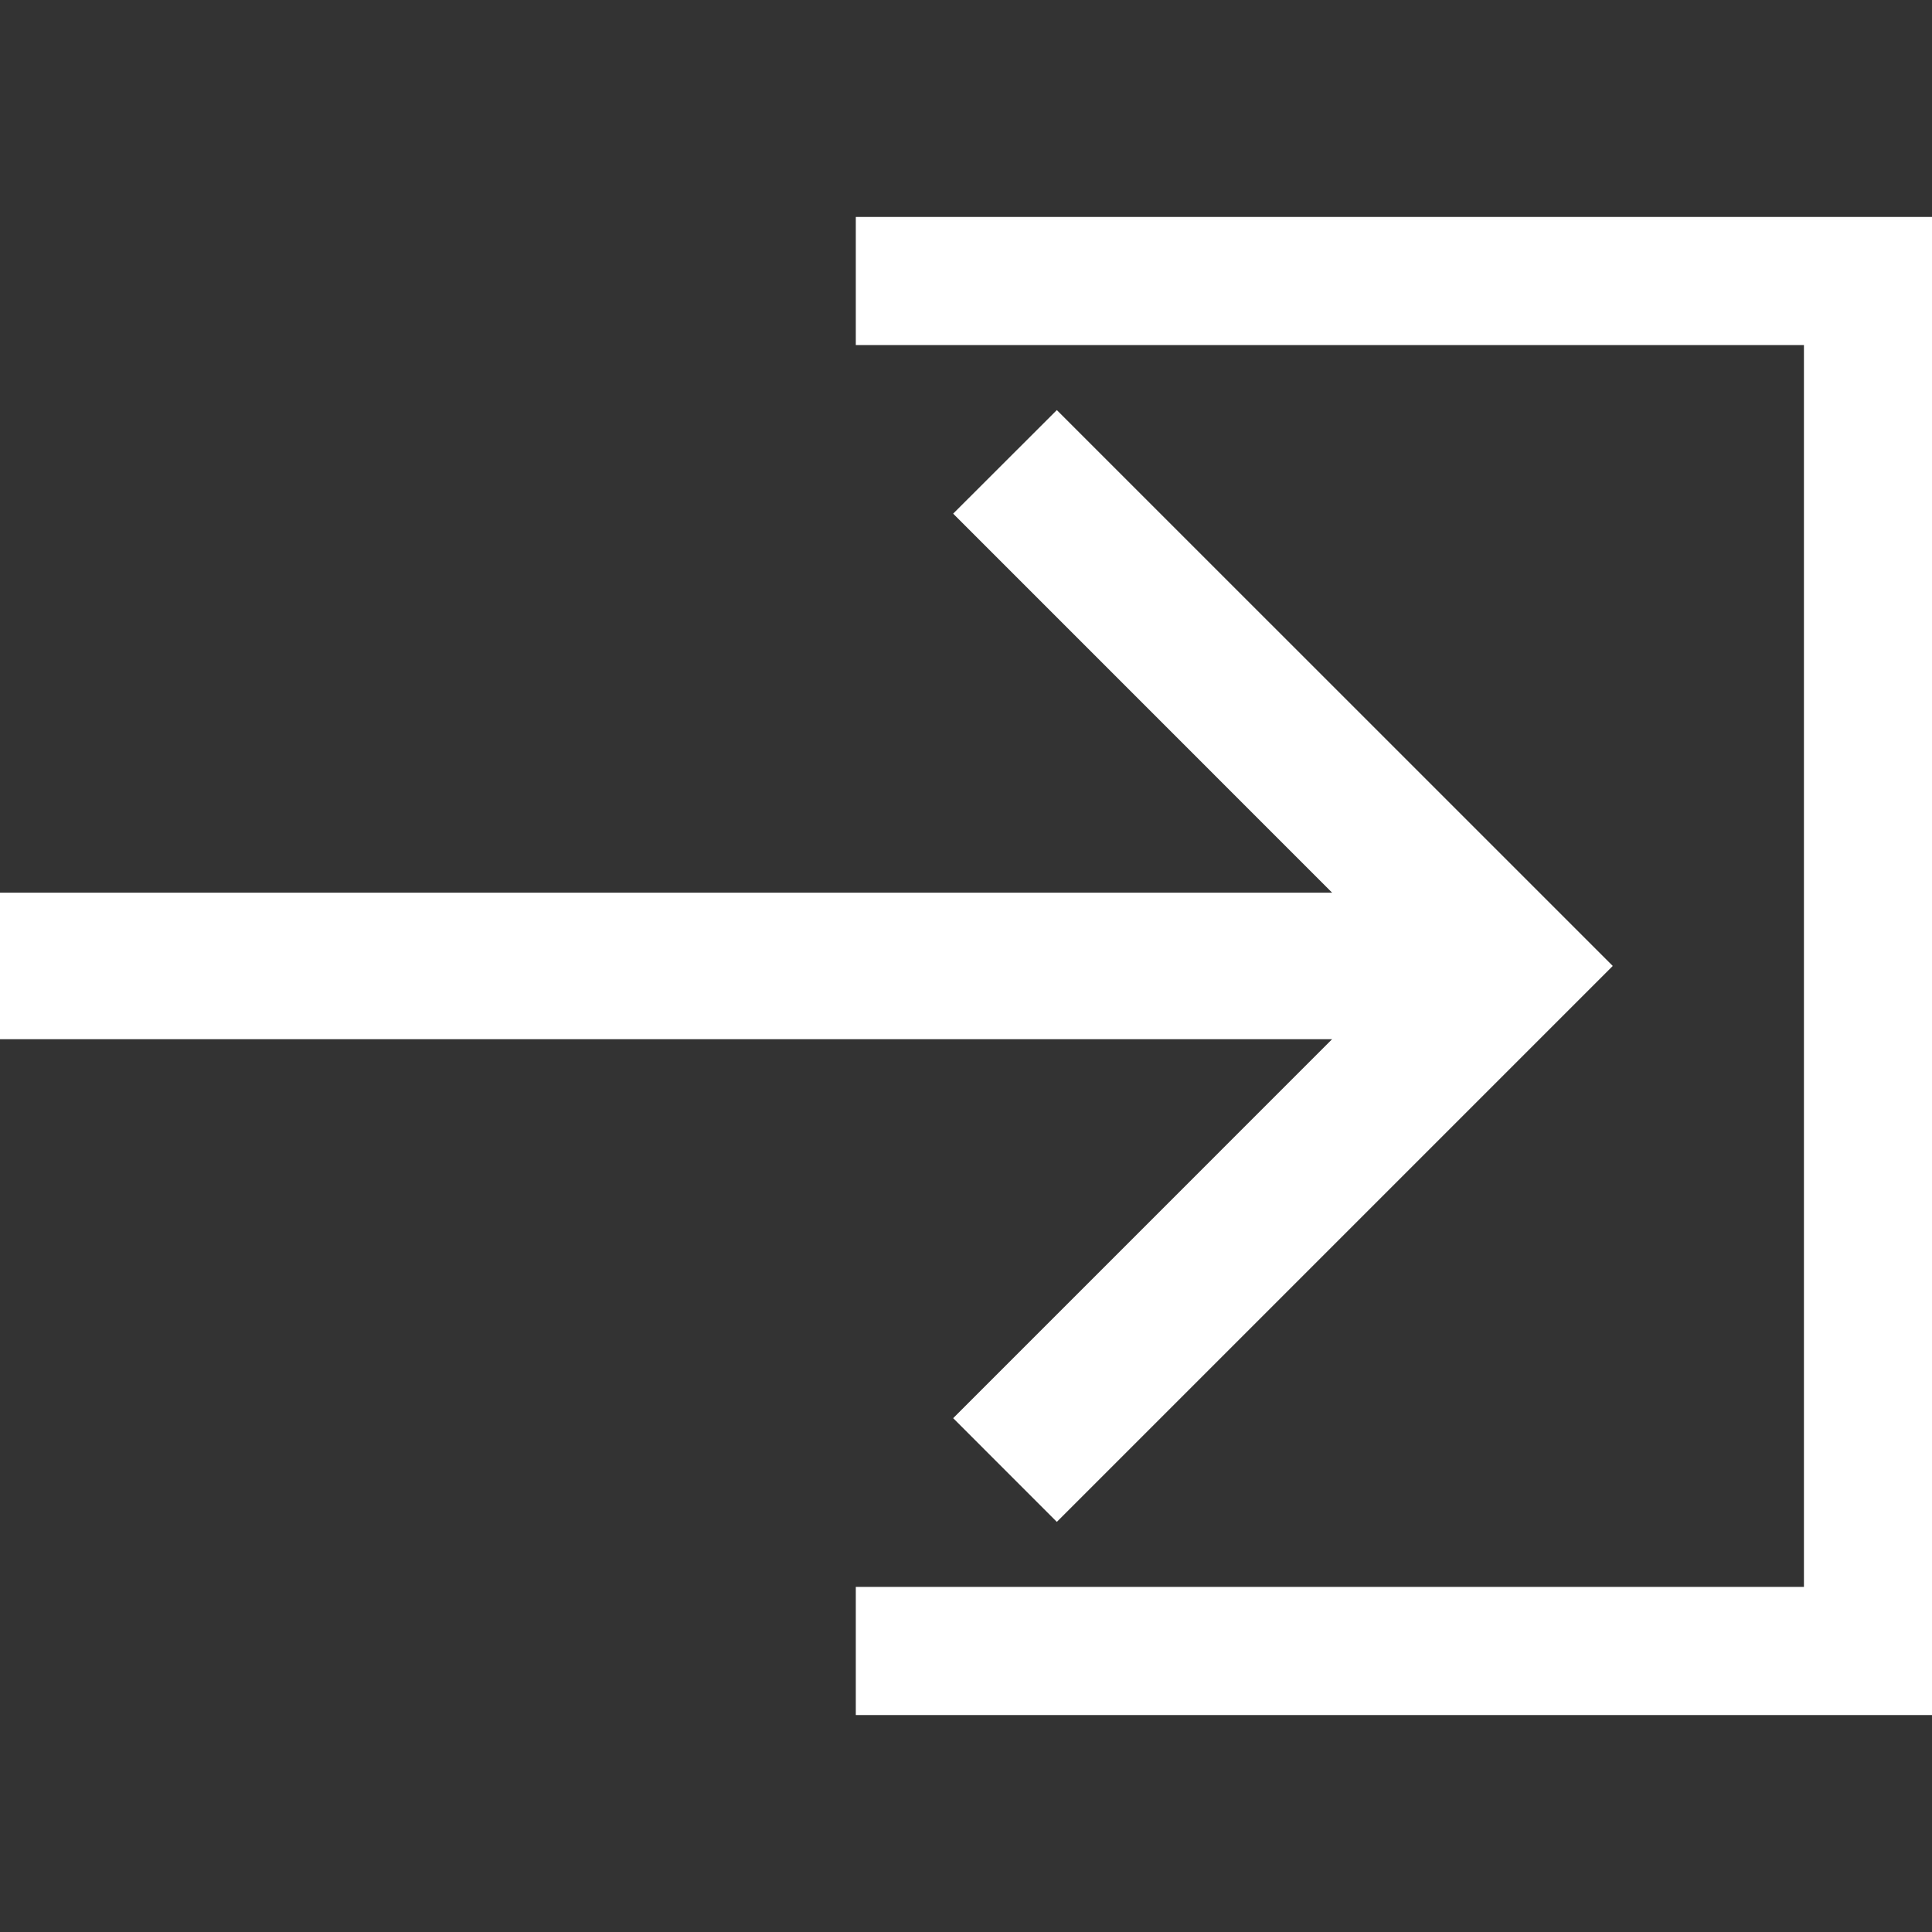<?xml version="1.0" encoding="iso-8859-1"?>
<!-- Generator: Adobe Illustrator 18.1.1, SVG Export Plug-In . SVG Version: 6.00 Build 0)  -->
<svg xmlns="http://www.w3.org/2000/svg" xmlns:xlink="http://www.w3.org/1999/xlink" version="1.1" id="Capa_1" x="0px" y="0px" viewBox="0 0 304.588 304.588" style="enable-background:new 0 0 304.588 304.588;" xml:space="preserve" width="512px" height="512px">
<rect x="0" y="0" width="304.588" height="304.588" fill="#333333" stroke="none"/>
<g>
	<g>
		<g>
			<polygon points="134.921,34.204 134.921,54.399 284.398,54.399 284.398,250.183 134.921,250.183      134.921,270.384 304.588,270.384 304.588,34.204    " fill="#FFFFFF"/>
		</g>
		<g>
			<polygon points="150.27,223.581 166.615,239.931 254.26,152.286 166.615,64.651 150.27,80.979      210.013,140.733 0,140.733 0,163.838 210.008,163.838    " fill="#FFFFFF"/>
		</g>
	</g>
</g>
<g>
</g>
<g>
</g>
<g>
</g>
<g>
</g>
<g>
</g>
<g>
</g>
<g>
</g>
<g>
</g>
<g>
</g>
<g>
</g>
<g>
</g>
<g>
</g>
<g>
</g>
<g>
</g>
<g>
</g>
</svg>

